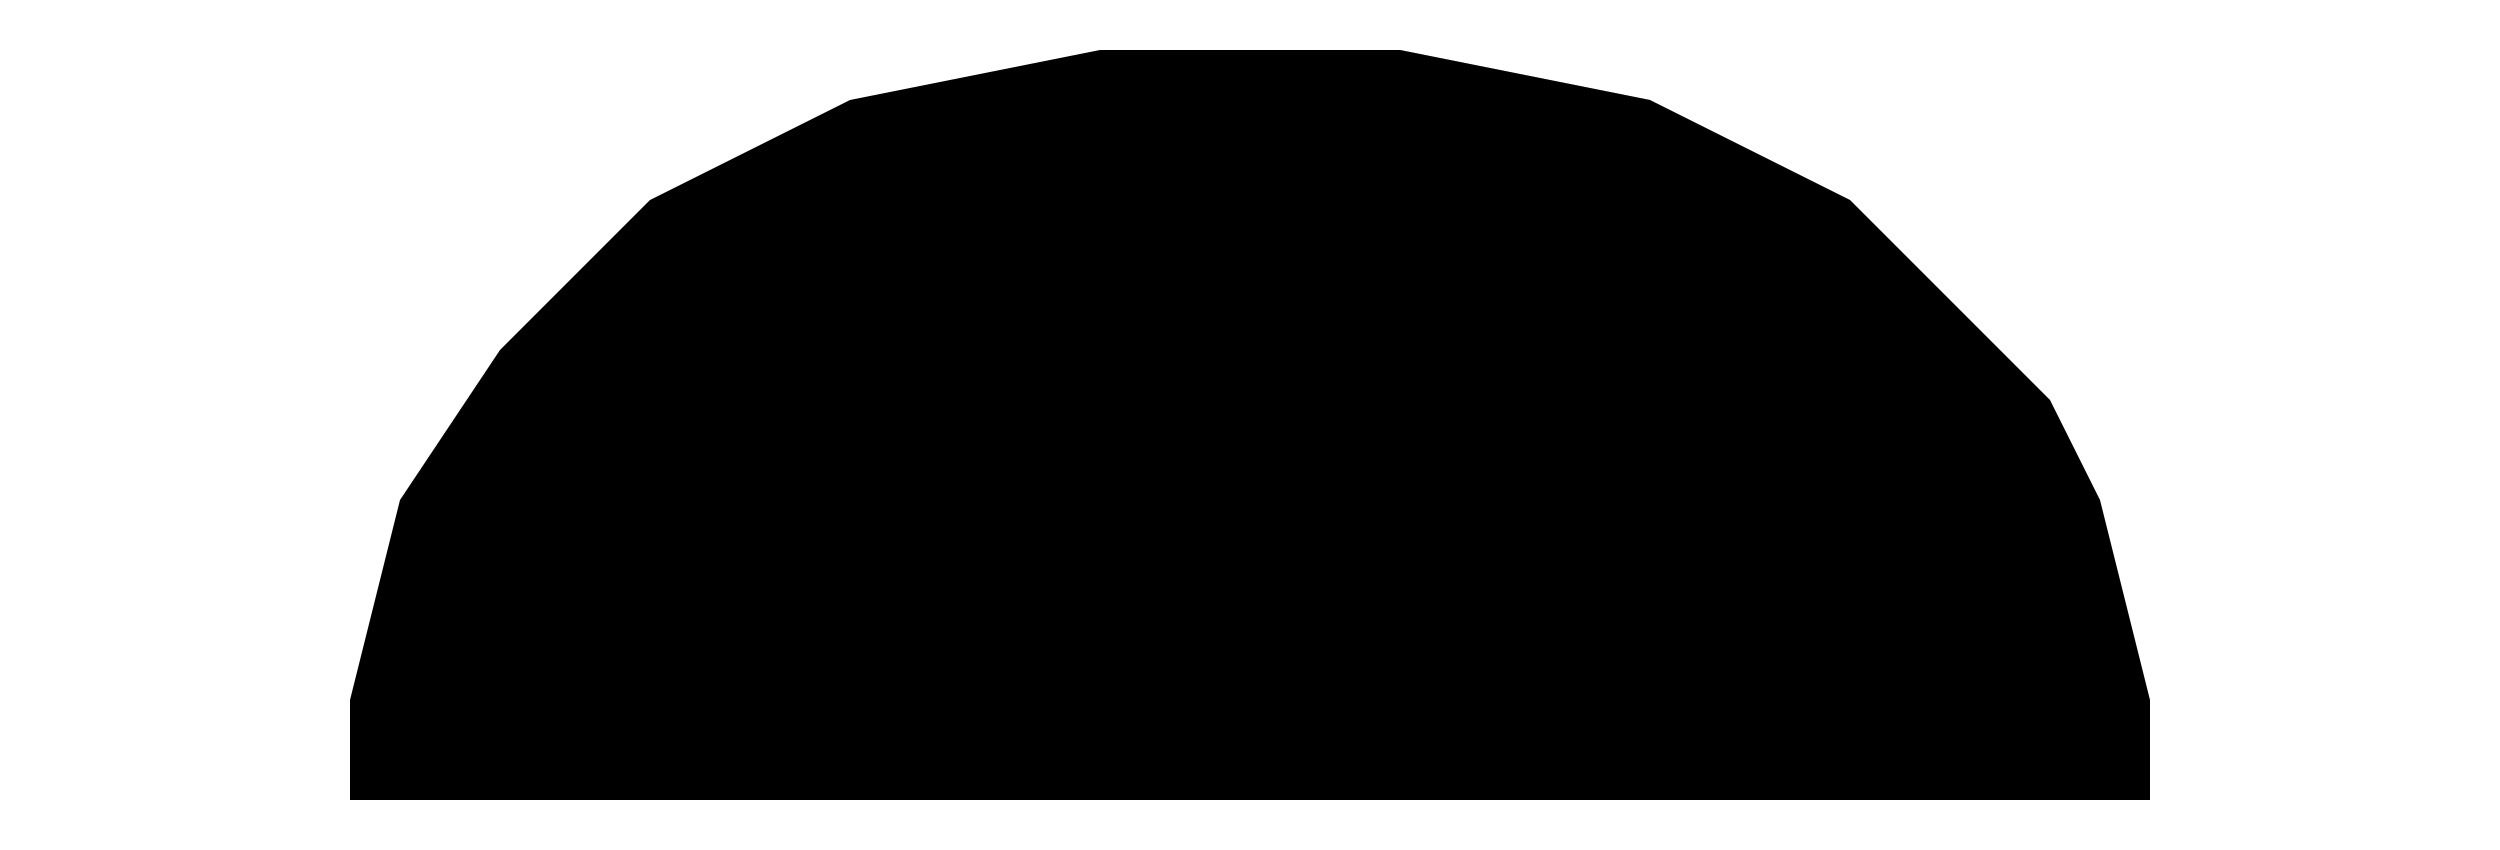 ﻿<?xml version="1.0" encoding="utf-8" standalone="yes"?>
<?xml-stylesheet href="SVGStyle.css" type="text/css"?>
<svg xmlns="http://www.w3.org/2000/svg" version="1.2" baseProfile="tiny" xml:space="preserve" style="shape-rendering:geometricPrecision; fill-rule:evenodd;" width="5mm" height="1.7mm" viewBox="-2.5 -1.6 5 1.7">
  <title>FRONTS09</title>
  <desc>pattern of symbol</desc>
  <rect class="symbolBox layout" fill="none" x="-2.5" y="-1.6" height="1.7" width="5" />
  <rect class="svgBox layout" fill="none" x="-2.5" y="-1.6" height="1.7" width="5" />
  <path d=" M -2.4,0 L 2.4,0" class="sl f0 sDEPVS" style="stroke-width:0.32" />
  <path d=" M -2.4,0 L 2.4,0 M -1.8,-0.2 L -1.7,-0.6 L -1.5,-0.9 L -1.2,-1.2 L -0.8,-1.4 L -0.3,-1.5 L 0.3,-1.5 L 0.8,-1.4 L 1.2,-1.2 L 1.4,-1 L 1.6,-0.8 L 1.7,-0.6 L 1.8,-0.2 L 1.8,0 L -1.8,0" class="sl f0 fDEPVS" style="stroke-width:0.32" />
</svg>